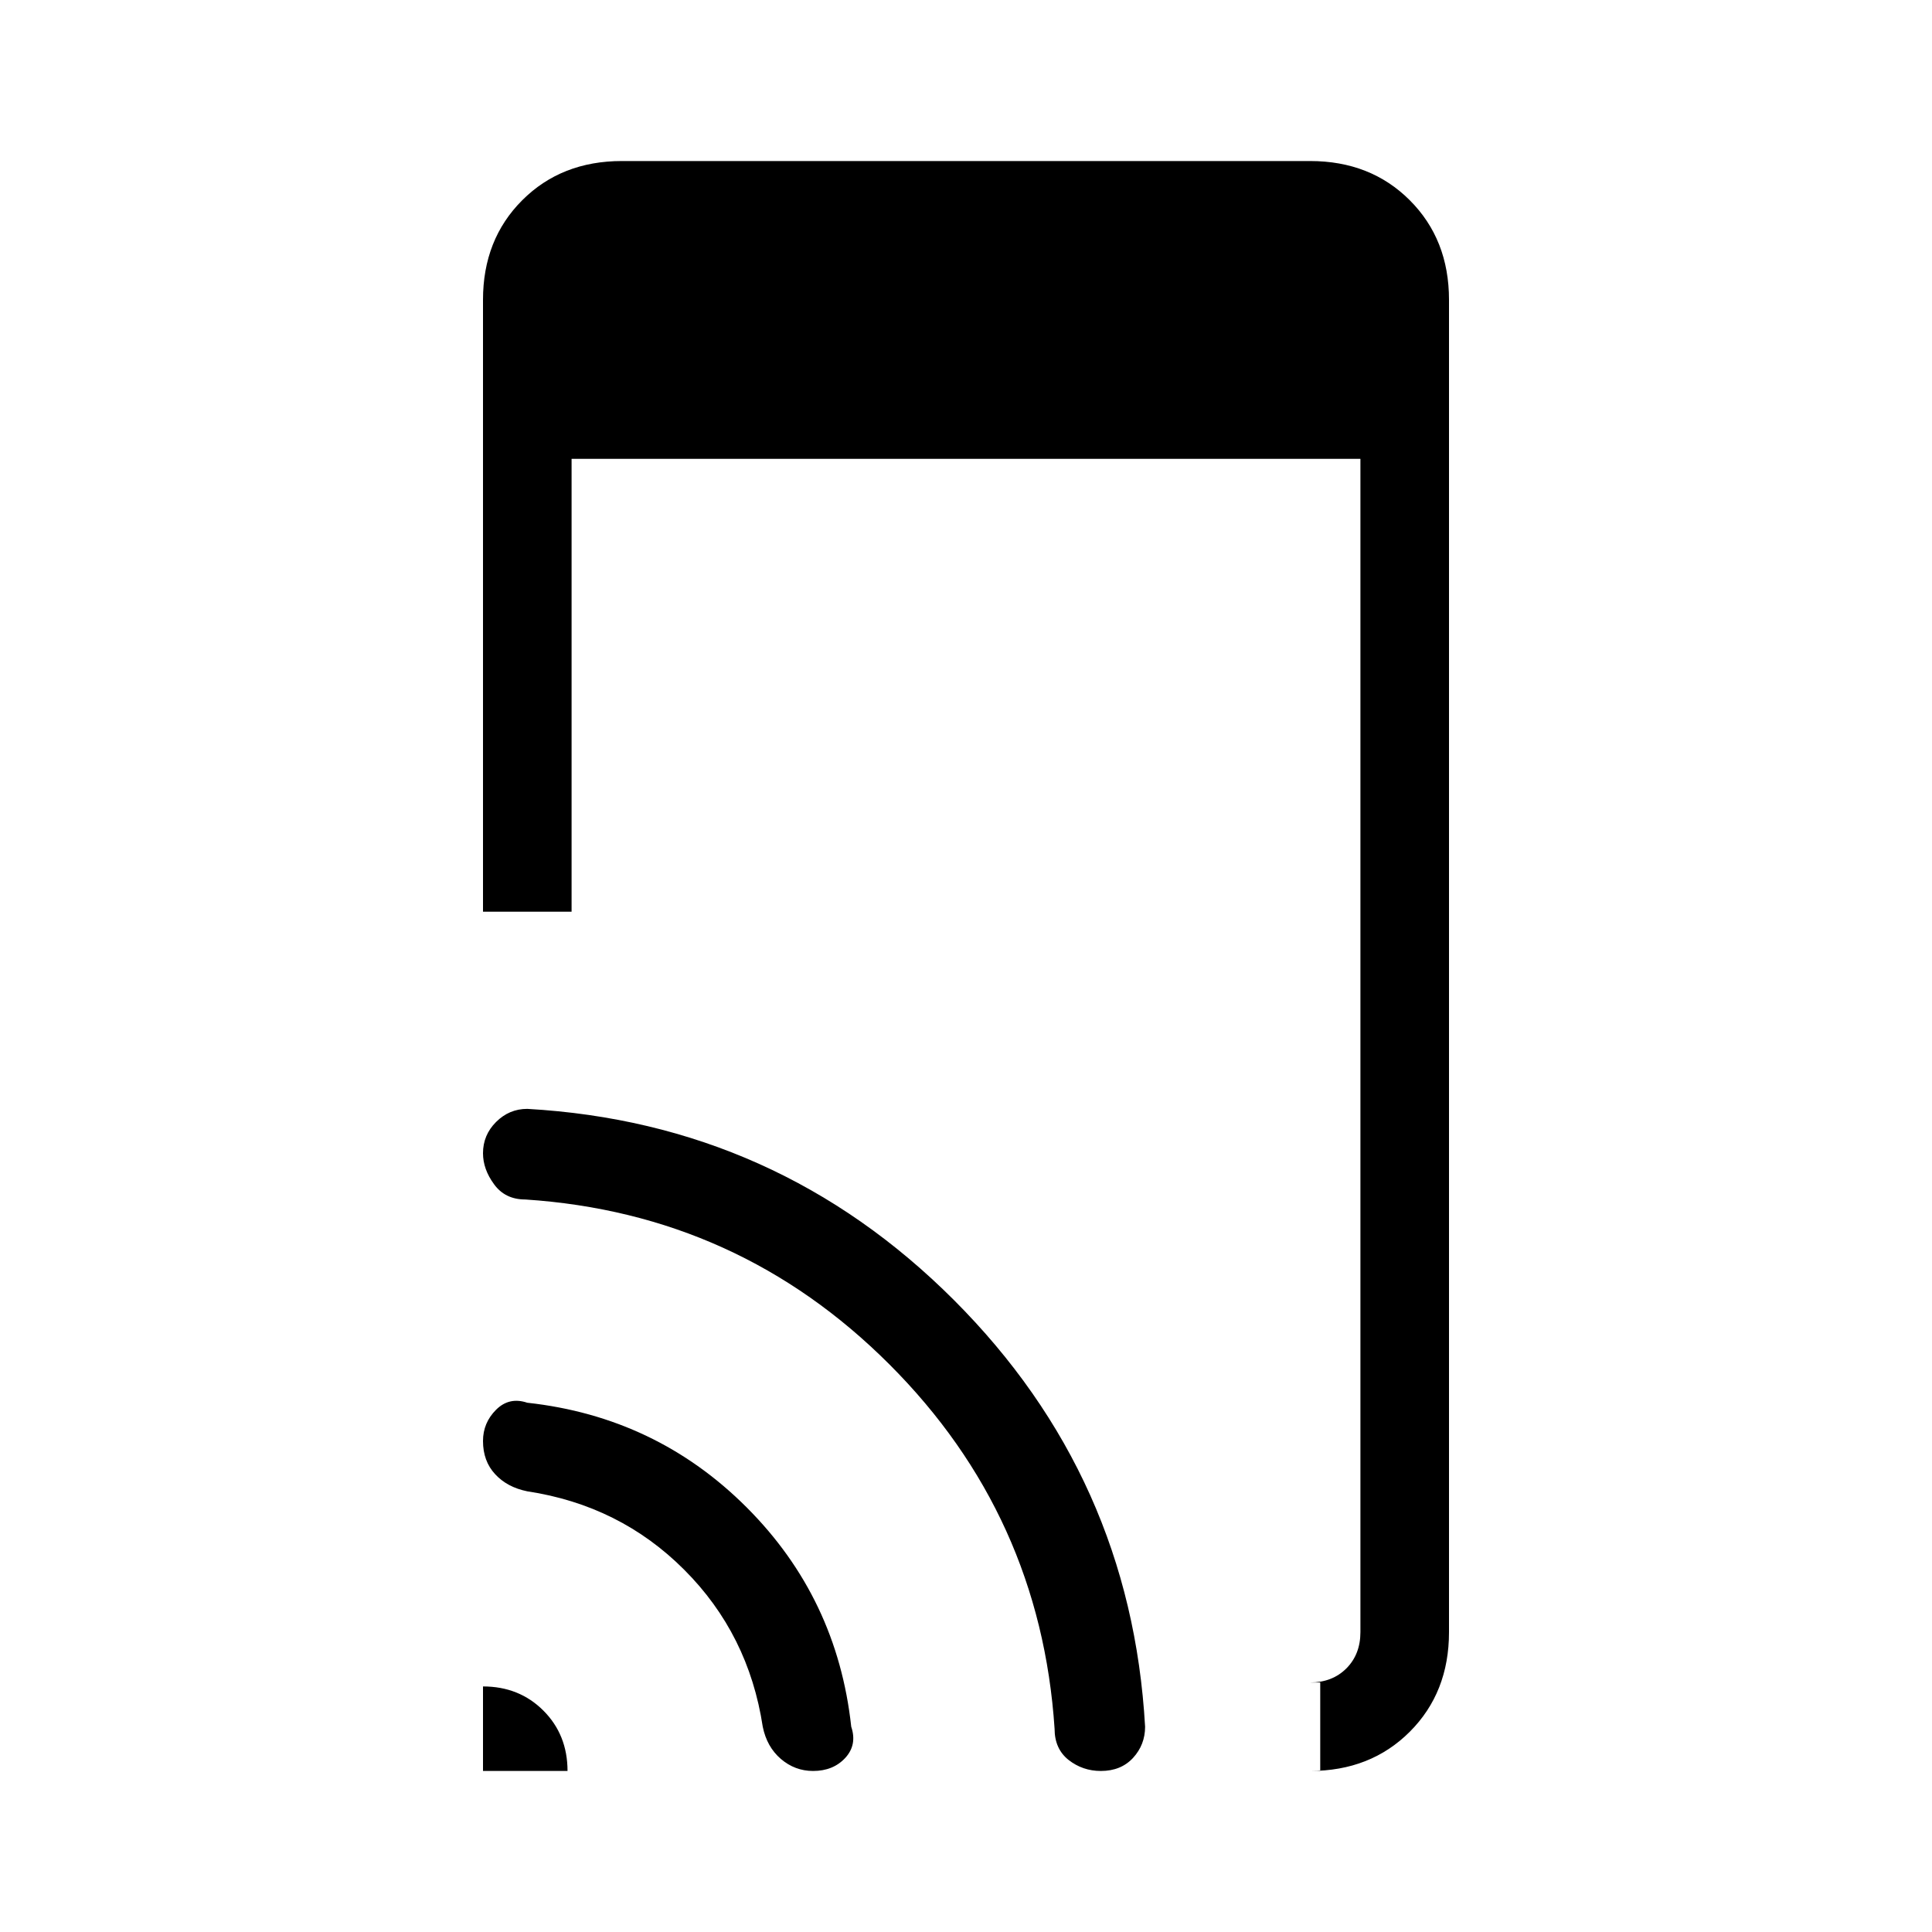 <svg xmlns="http://www.w3.org/2000/svg" height="20" width="20"><path d="M13.667 18.333V17.417H13.562Q13.792 17.417 13.938 17.271Q14.083 17.125 14.083 16.896V4.75H5.917V9.438H5V3.104Q5 2.479 5.406 2.073Q5.812 1.667 6.438 1.667H13.562Q14.188 1.667 14.594 2.073Q15 2.479 15 3.104V16.896Q15 17.521 14.594 17.927Q14.188 18.333 13.562 18.333ZM5 18.333V17.458Q5.375 17.458 5.625 17.708Q5.875 17.958 5.875 18.333ZM8.417 18.333Q8.229 18.333 8.083 18.208Q7.938 18.083 7.896 17.875Q7.75 16.917 7.083 16.25Q6.417 15.583 5.458 15.438Q5.25 15.396 5.125 15.26Q5 15.125 5 14.917Q5 14.729 5.135 14.594Q5.271 14.458 5.458 14.521Q6.792 14.667 7.729 15.604Q8.667 16.542 8.812 17.875Q8.875 18.062 8.75 18.198Q8.625 18.333 8.417 18.333ZM11.396 18.333Q11.208 18.333 11.062 18.219Q10.917 18.104 10.917 17.896Q10.771 15.688 9.208 14.125Q7.646 12.562 5.438 12.417Q5.229 12.417 5.115 12.26Q5 12.104 5 11.938Q5 11.75 5.135 11.615Q5.271 11.479 5.458 11.479Q8.042 11.625 9.875 13.458Q11.708 15.292 11.854 17.875Q11.854 18.062 11.729 18.198Q11.604 18.333 11.396 18.333Z"/></svg>